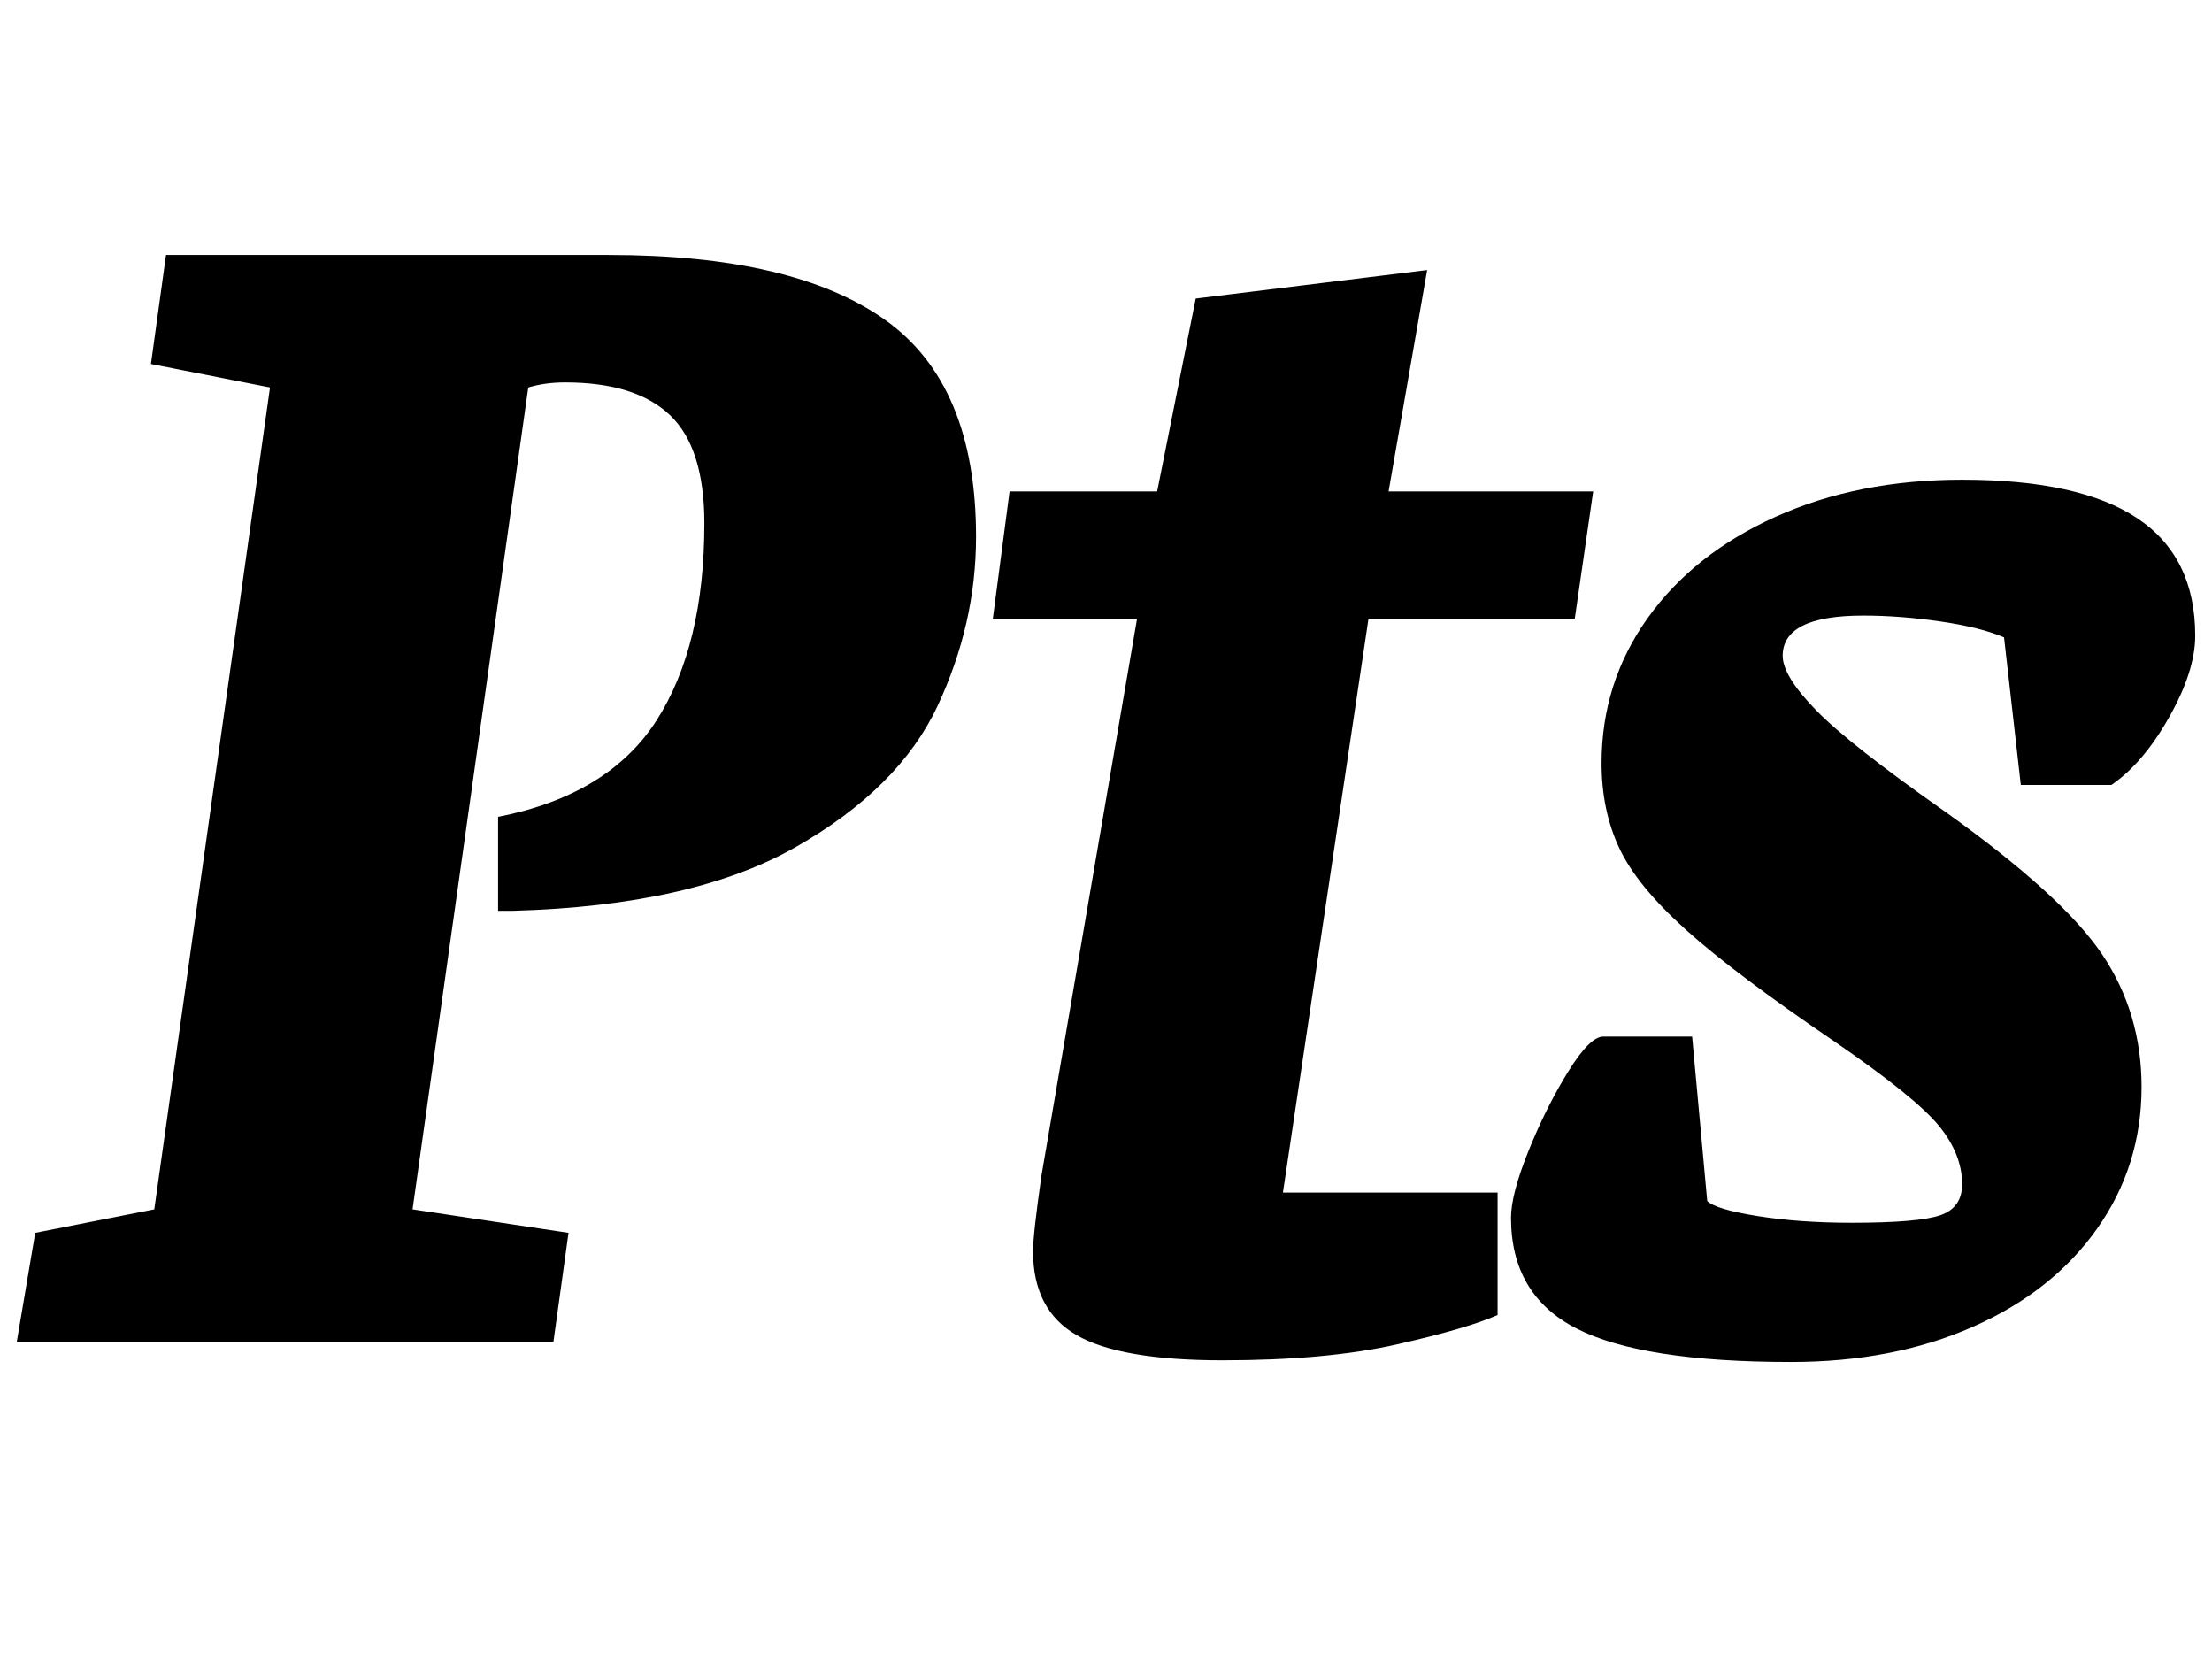 <?xml version="1.0" standalone="no"?>
<!DOCTYPE svg PUBLIC "-//W3C//DTD SVG 1.1//EN" "http://www.w3.org/Graphics/SVG/1.1/DTD/svg11.dtd" >
<svg xmlns="http://www.w3.org/2000/svg" xmlns:xlink="http://www.w3.org/1999/xlink" version="1.1" viewBox="-24 0 1319 1000">
  <g transform="matrix(1 0 0 -1 0 800)">
   <path fill="currentColor"
d="M68 79l69 490l-71 14l9 65h264q110 0 164.5 -38.5t54.5 -129.5q0 -52 -23 -101t-84.5 -84t-168.5 -38h-9v56q66 13 94.5 57.5t28.5 117.5q0 45 -20.5 64.5t-62.5 19.5q-12 0 -22 -3l-69 -490l93 -14l-9 -65h-320l11 65zM618 4q-26 15 -26 50q0 10 5 45l57 332h-86l10 76
h88l23 115l138 17l-23 -132h122l-11 -76h-123l-51 -342h128v-73q-18 -8 -60 -17.5t-104 -9.5q-61 0 -87 15zM916 8q-39 20 -39 66q0 14 10.5 40t23.5 47t21 21h53l9 -98q5 -5 30 -9t56 -4q40 0 53 4.5t13 18.5q0 18 -14 35t-62 50q-59 40 -88.5 66.5t-40 49t-10.5 50.5
q0 48 27.5 86.5t76.5 60.5t111 22q70 0 104.5 -23t34.5 -70q0 -21 -15.5 -48.5t-34.5 -40.5h-54l-10 88q-14 6 -38 9.5t-46 3.5q-48 0 -48 -24q0 -12 20 -32.5t77 -60.5q70 -50 93.5 -85t23.5 -79q0 -47 -26.5 -84.5t-74 -58.5t-108.5 -21q-89 0 -128 20z" />
  </g>

</svg>
